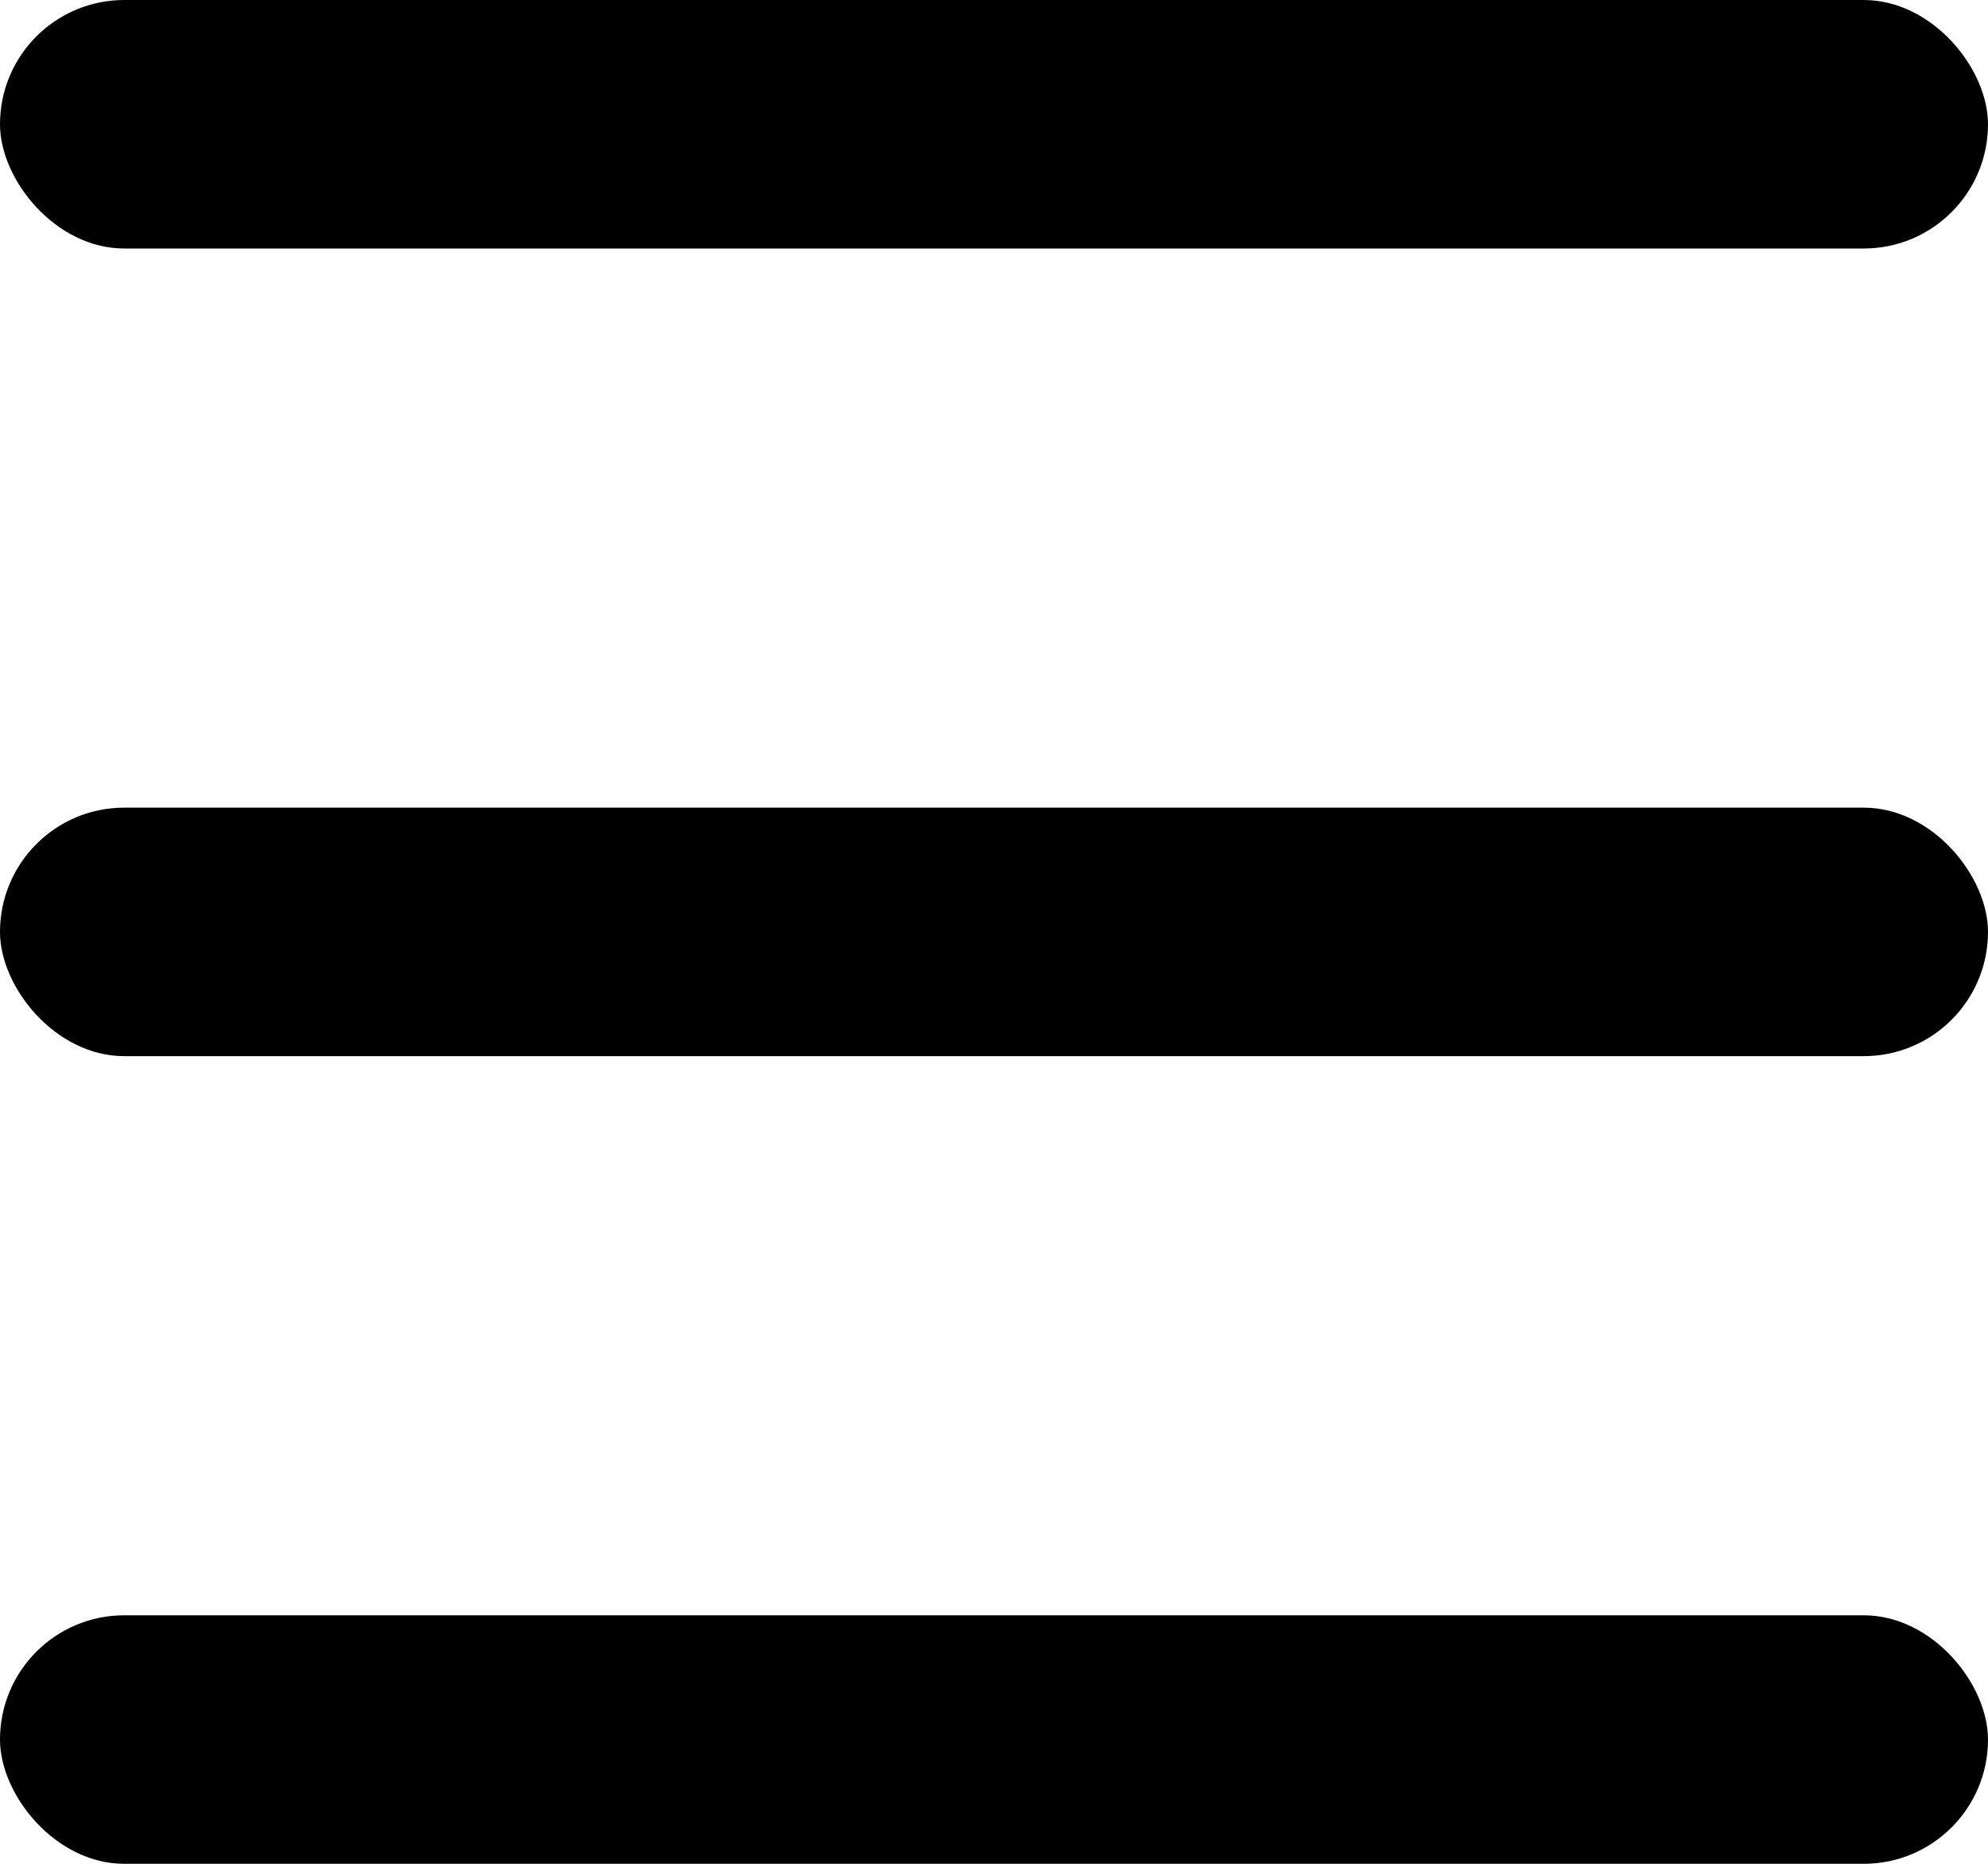 <svg xmlns="http://www.w3.org/2000/svg" width="32" height="30" viewBox="0 0 32 30">
  <g id="Group_8" data-name="Group 8" transform="translate(-524 -60)">
    <rect id="Rectangle_12" data-name="Rectangle 12" width="32" height="4" rx="2" transform="translate(524 60)"/>
    <rect id="Rectangle_13" data-name="Rectangle 13" width="32" height="4" rx="2" transform="translate(524 73)"/>
    <rect id="Rectangle_14" data-name="Rectangle 14" width="32" height="4" rx="2" transform="translate(524 86)"/>
  </g>
</svg>
